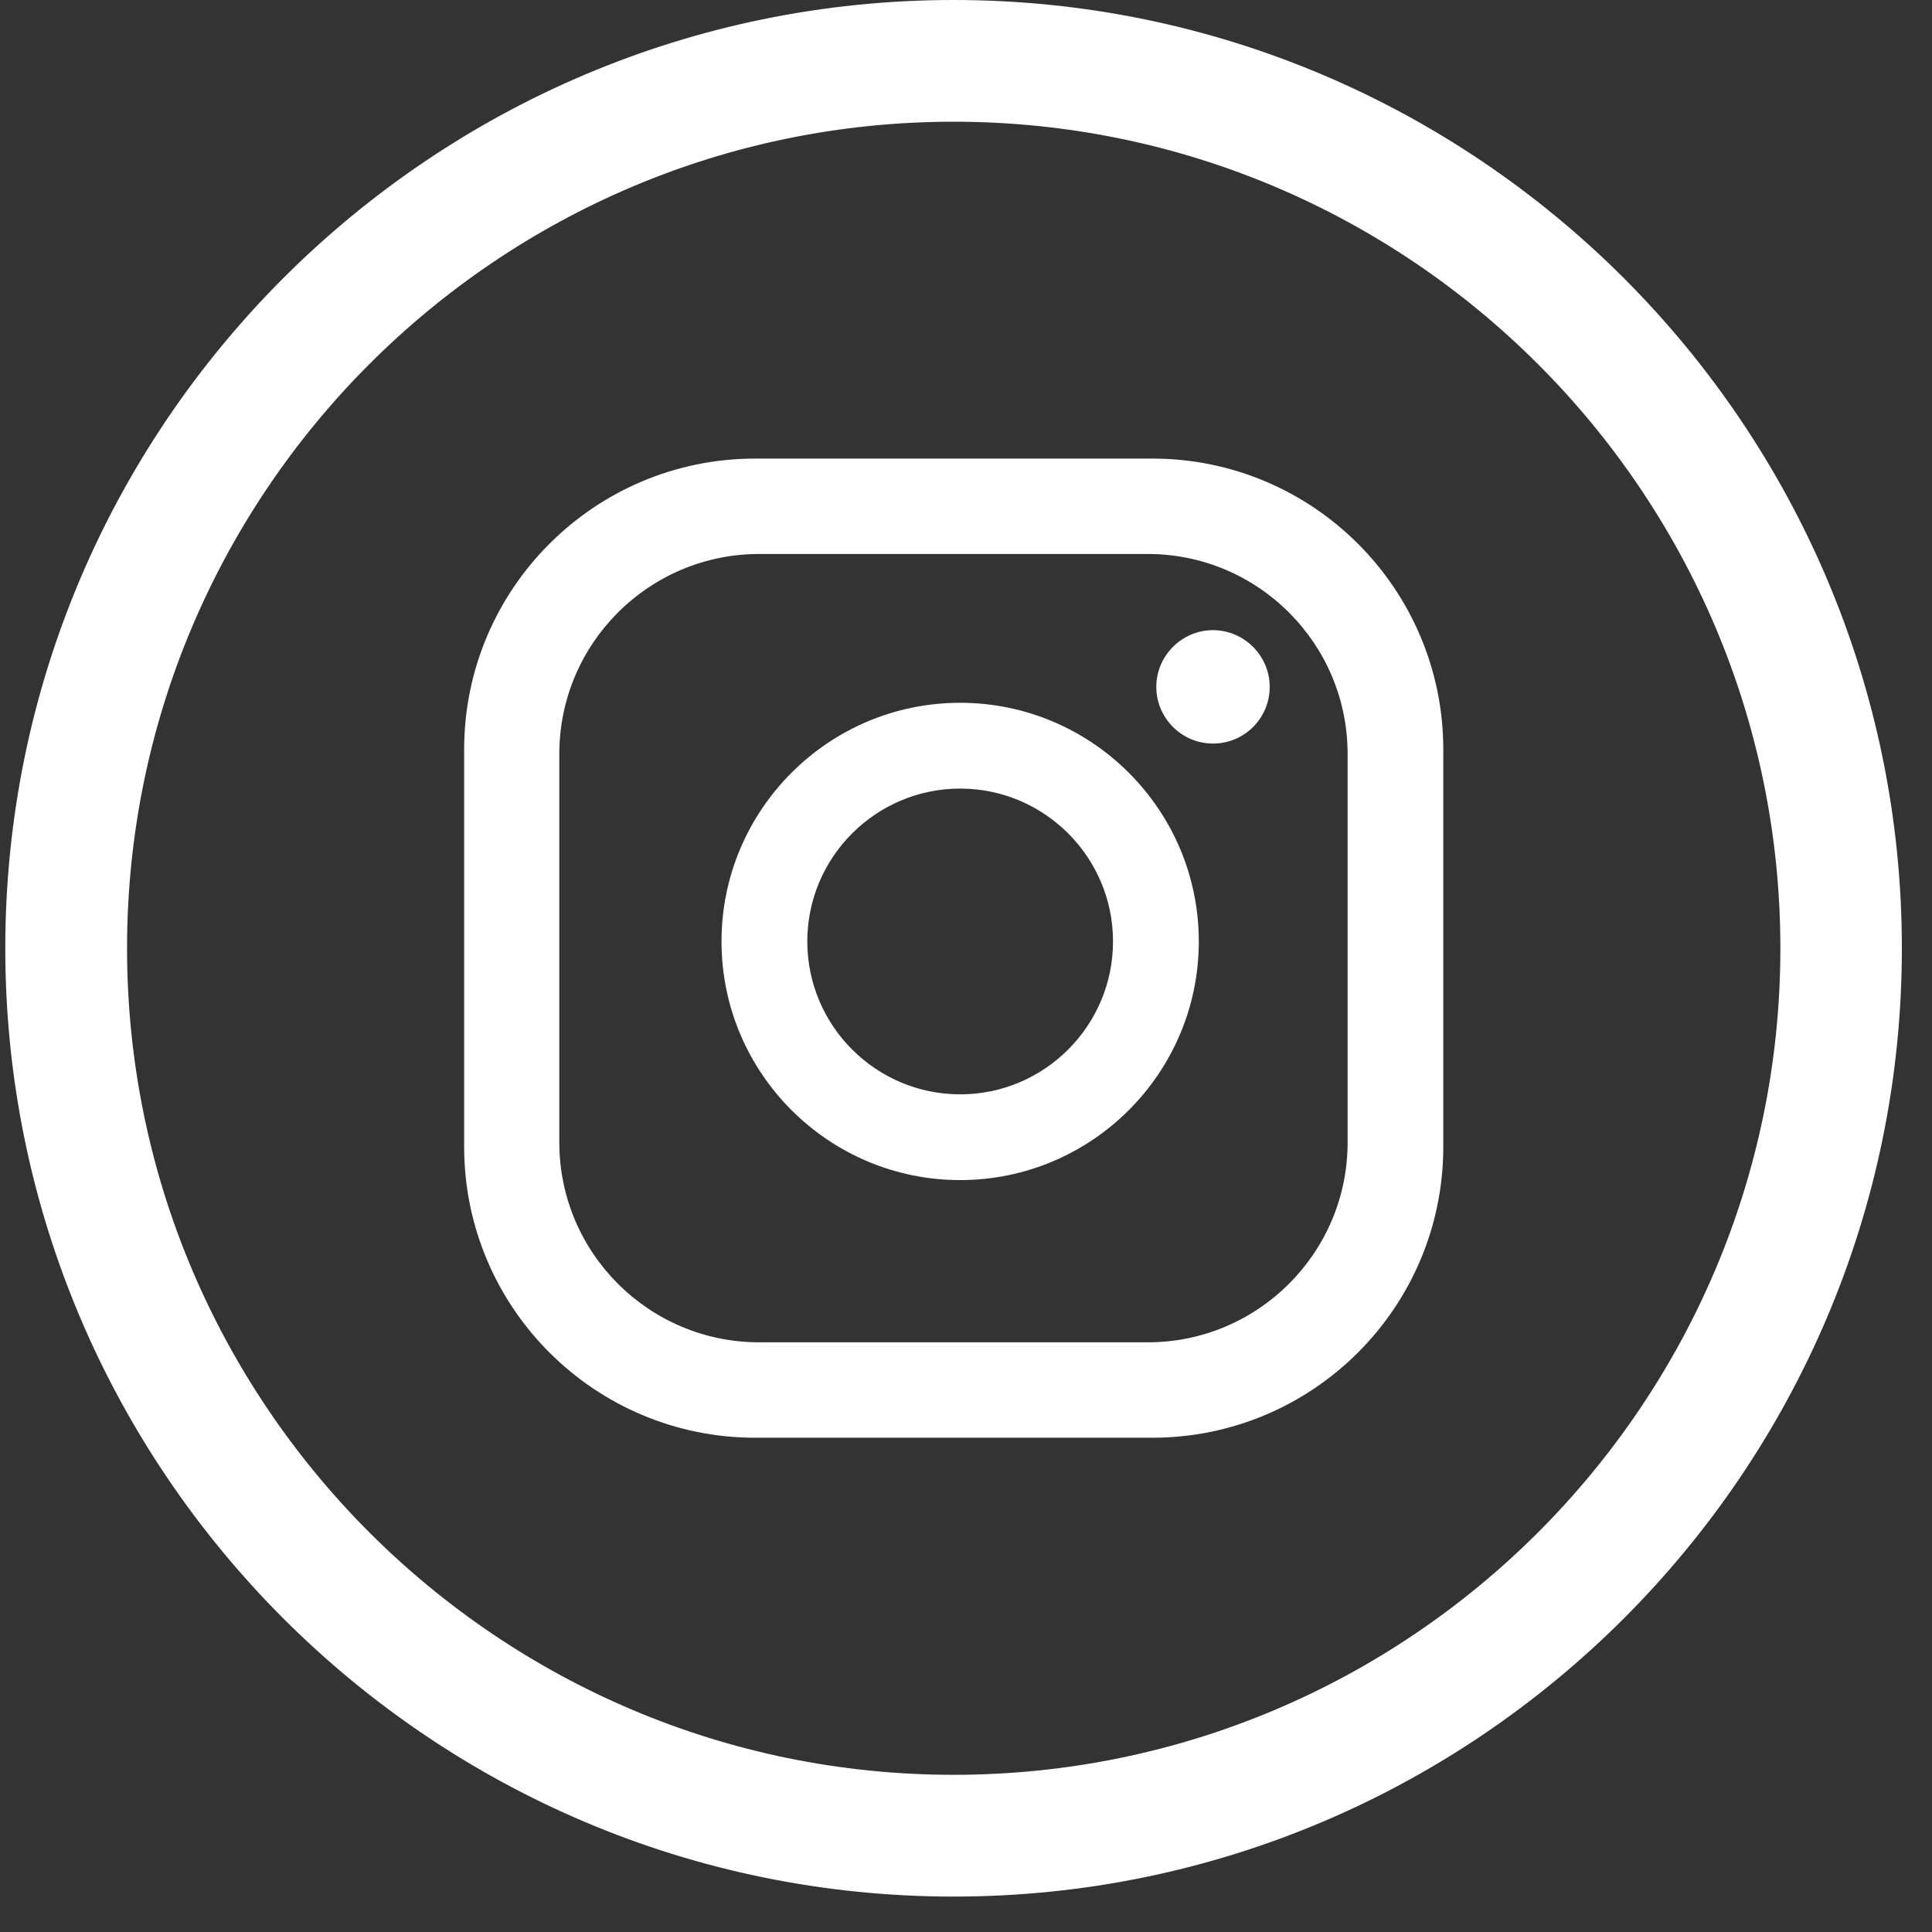 <svg width="42" height="42" viewBox="0 0 42 42" fill="none" xmlns="http://www.w3.org/2000/svg">
<rect x="0" y="0" width="42" height="42" fill="#333333" stroke="none"/>
<g clip-path="url(#clip0_183_442)">
<path d="M27.602 14.932C27.602 15.614 27.052 16.164 26.369 16.164C25.687 16.164 25.137 15.608 25.137 14.932C25.137 14.255 25.693 13.699 26.369 13.699C27.046 13.699 27.602 14.255 27.602 14.932ZM26.061 20.466C26.061 23.327 23.734 25.654 20.873 25.654C18.012 25.654 15.685 23.327 15.685 20.466C15.685 17.606 18.012 15.278 20.873 15.278C23.734 15.278 26.061 17.606 26.061 20.466ZM24.196 20.466C24.196 18.634 22.705 17.143 20.873 17.143C19.041 17.143 17.55 18.634 17.55 20.466C17.55 22.299 19.041 23.79 20.873 23.79C22.705 23.79 24.196 22.299 24.196 20.466ZM31.376 16.296C31.376 12.803 28.543 9.969 25.049 9.969H16.417C12.923 9.969 10.09 12.803 10.09 16.296V24.928C10.09 28.422 12.923 31.255 16.417 31.255H25.049C28.543 31.255 31.376 28.422 31.376 24.928V16.296ZM29.296 24.835C29.296 27.233 27.349 29.181 24.95 29.181H16.505C14.106 29.181 12.159 27.233 12.159 24.835V16.39C12.159 13.991 14.106 12.043 16.505 12.043H24.95C27.349 12.043 29.296 13.991 29.296 16.39V24.835Z" fill="white"/>
<path d="M20.73 0C9.364 0 0.115 9.248 0.115 20.615C0.115 31.981 9.364 41.23 20.73 41.23C32.096 41.23 41.345 31.981 41.345 20.615C41.345 9.248 32.096 0 20.73 0ZM20.73 38.583C10.822 38.583 2.762 30.523 2.762 20.615C2.762 10.706 10.822 2.646 20.73 2.646C30.639 2.646 38.704 10.706 38.704 20.615C38.704 30.523 30.644 38.583 20.73 38.583Z" fill="white"/>
</g>
<defs>
<clipPath id="clip0_183_442">
<rect width="41.23" height="41.23" fill="white" transform="translate(0.115)"/>
</clipPath>
</defs>
</svg>
